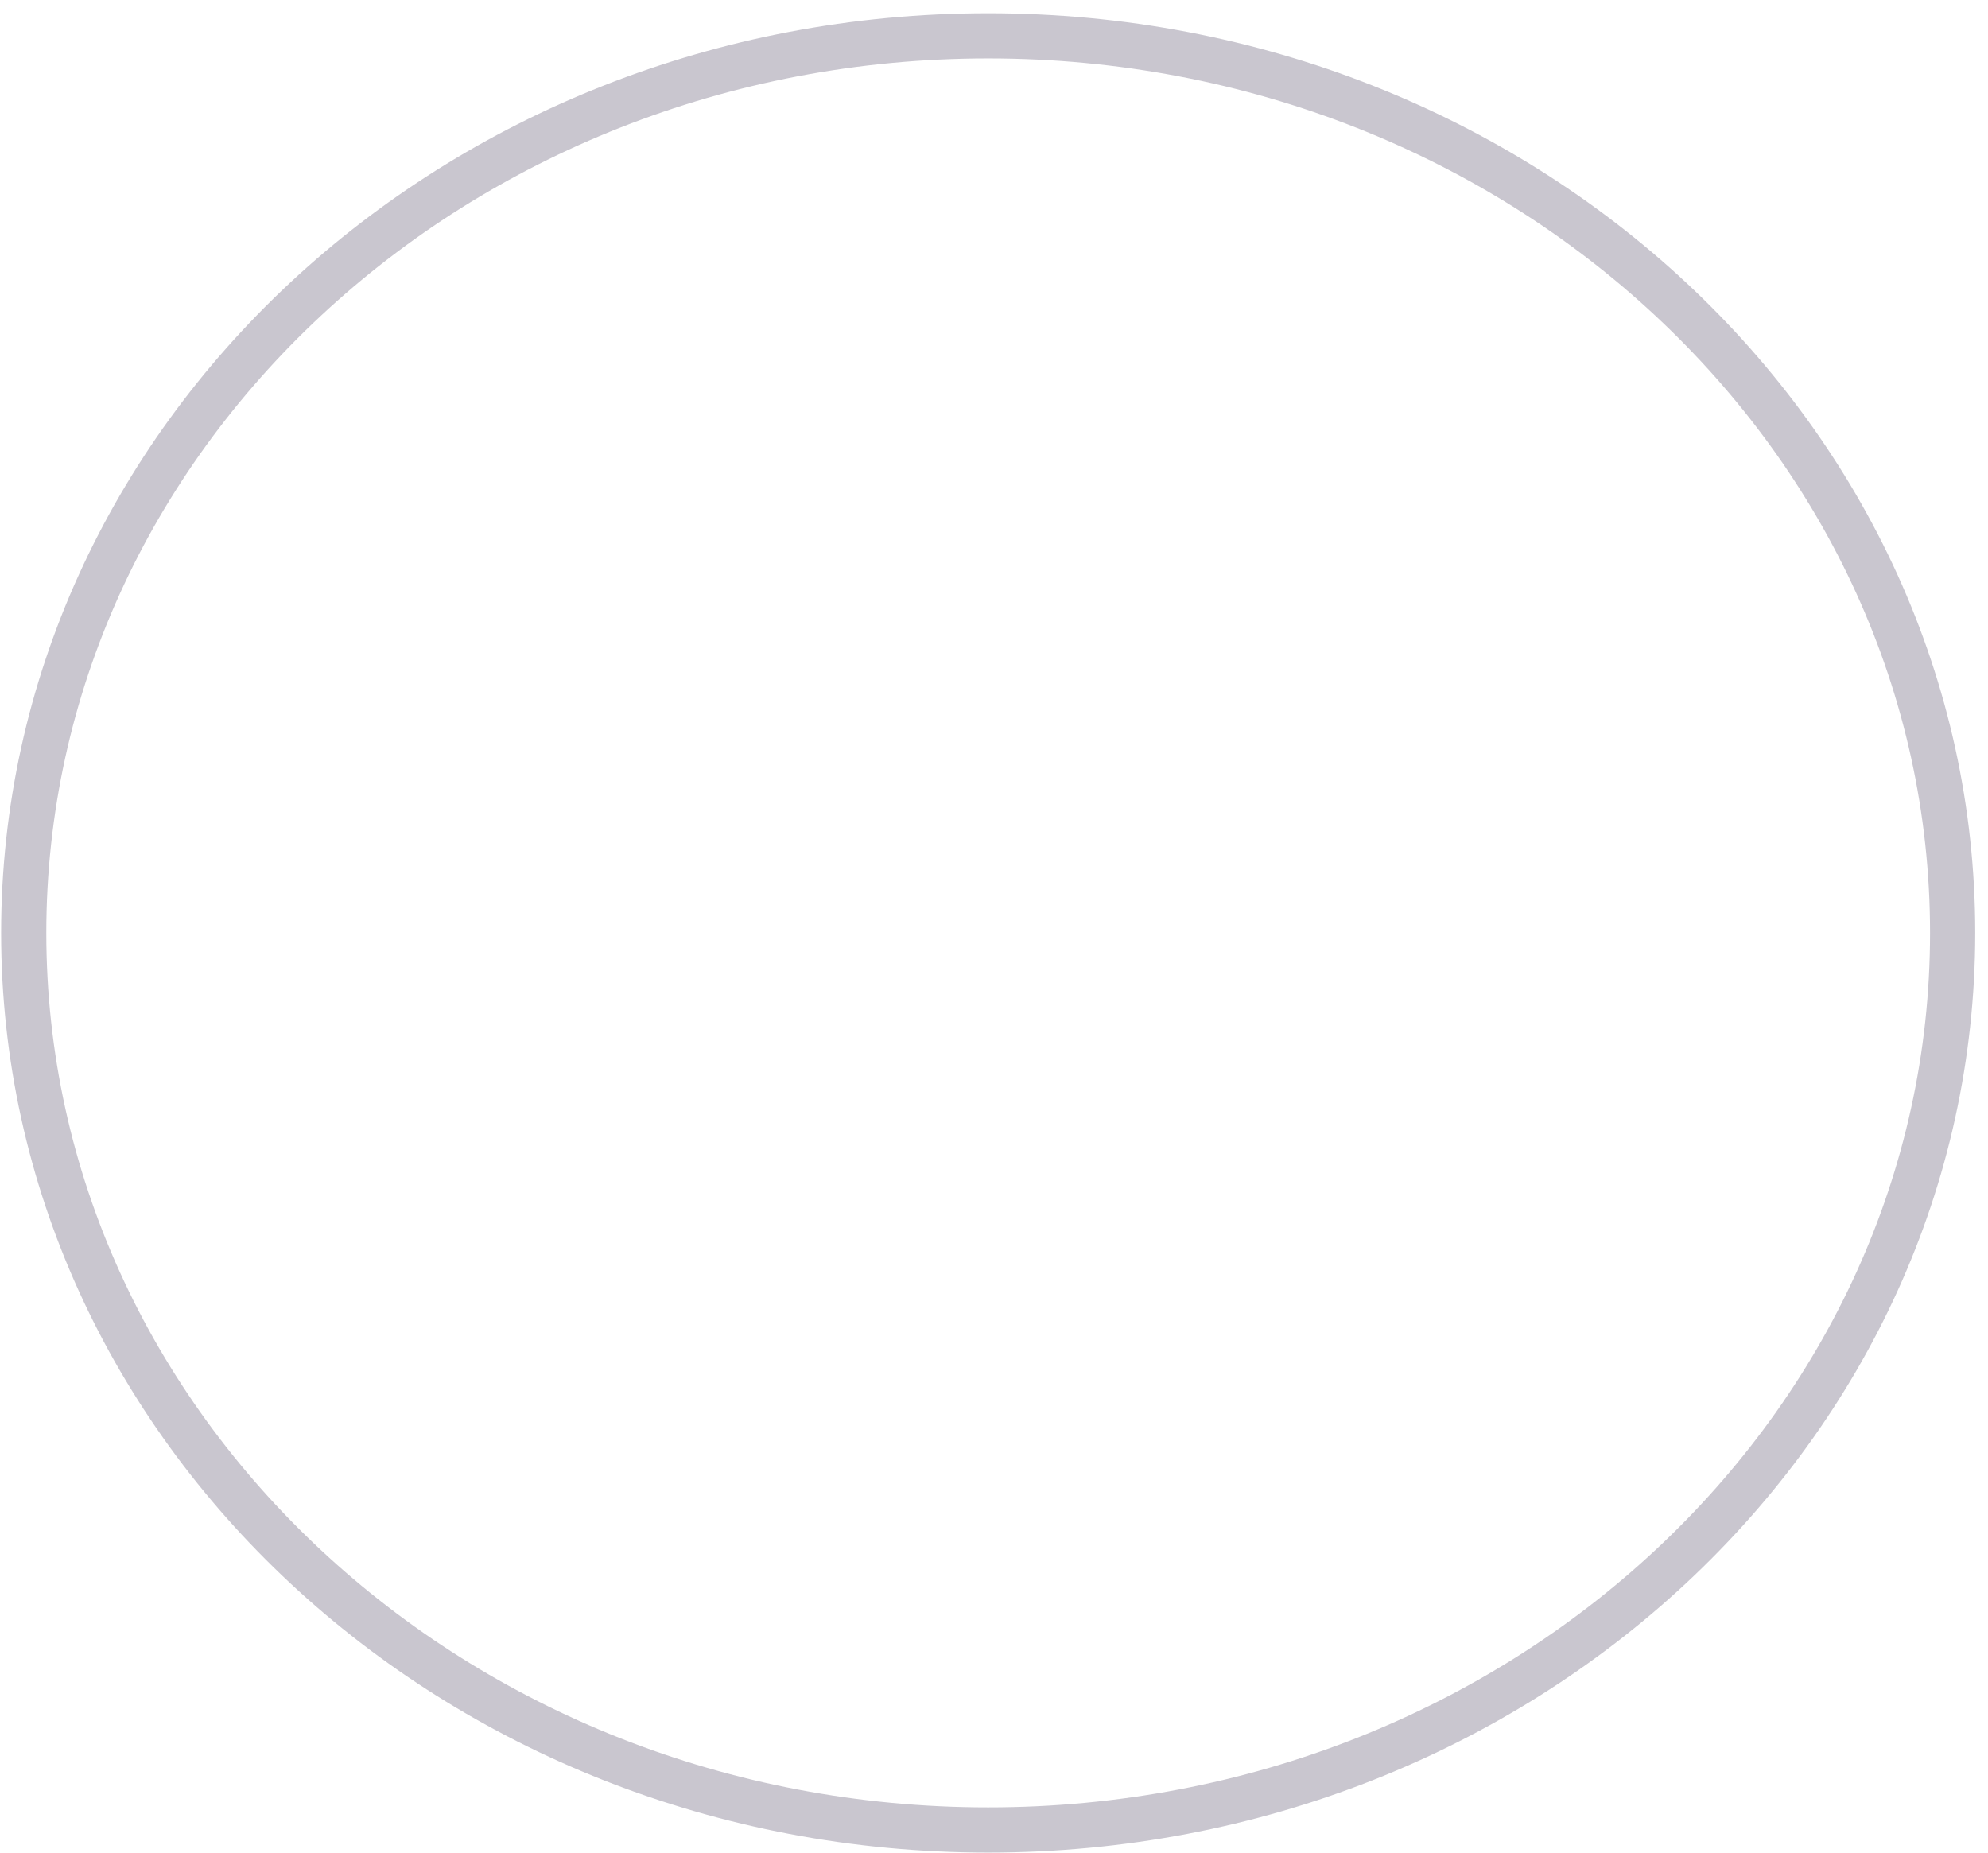 <svg width="88" height="82" viewBox="0 0 88 82" fill="none" xmlns="http://www.w3.org/2000/svg">
<path d="M86.434 41.291C86.434 63.155 67.388 80.997 43.742 80.997C20.096 80.997 1.05 63.155 1.05 41.291C1.05 19.428 20.096 1.586 43.742 1.586C67.388 1.586 86.434 19.428 86.434 41.291Z" stroke="#C9C6CF" stroke-width="2"/>
</svg>
